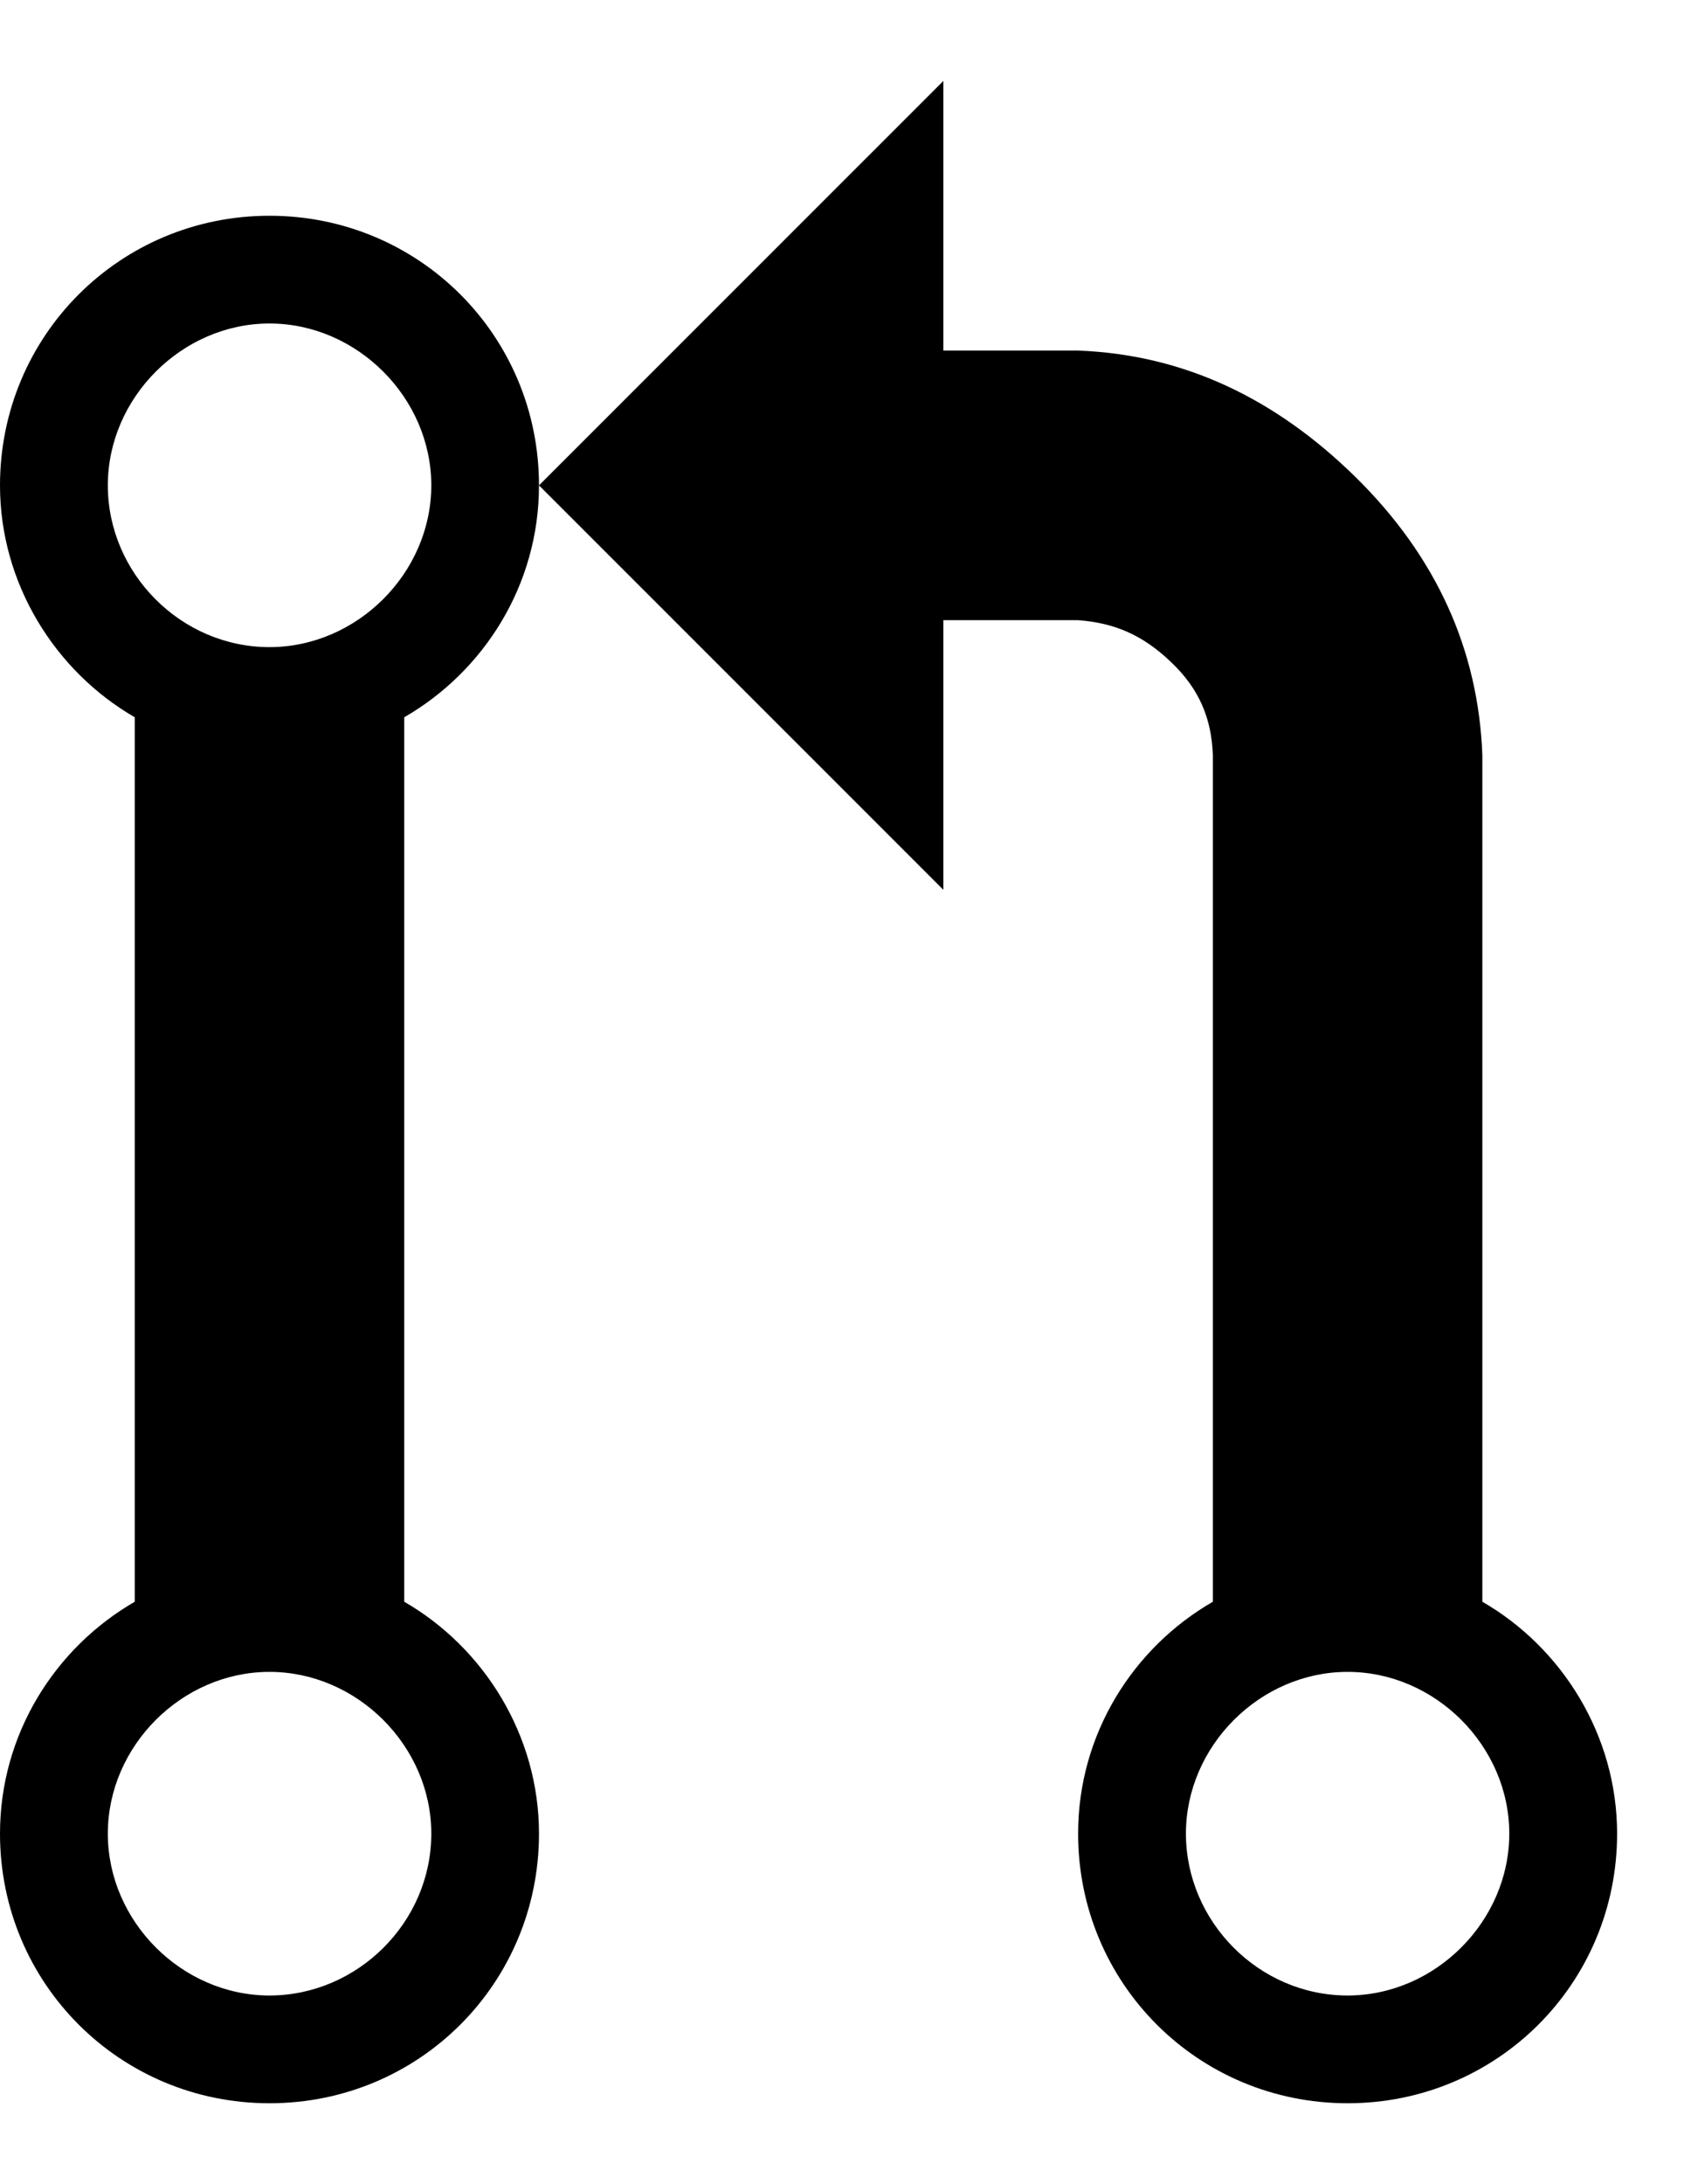 <svg width="14" height="18" viewBox="0 0 14 18" fill="none" xmlns="http://www.w3.org/2000/svg">
<path fill-rule="evenodd" clip-rule="evenodd" d="M12.222 13.2C12.222 11.278 12.222 6.222 12.222 6.222C12.189 5.356 11.844 4.589 11.178 3.933C10.511 3.278 9.755 2.922 8.889 2.889C8.889 2.889 7.755 2.889 7.778 2.889V0.667L4.444 4L7.778 7.333V5.111H8.889C9.189 5.133 9.422 5.233 9.655 5.456C9.889 5.678 9.989 5.922 10 6.222V13.2C9.344 13.578 8.889 14.289 8.889 15.111C8.889 16.345 9.878 17.333 11.111 17.333C12.344 17.333 13.333 16.345 13.333 15.111C13.333 14.3 12.878 13.578 12.222 13.2ZM11.111 16.445C10.378 16.445 9.778 15.834 9.778 15.111C9.778 14.389 10.389 13.778 11.111 13.778C11.833 13.778 12.444 14.389 12.444 15.111C12.444 15.834 11.833 16.445 11.111 16.445ZM4.444 4C4.444 2.767 3.456 1.778 2.222 1.778C0.989 1.778 0 2.767 0 4C0 4.811 0.456 5.533 1.111 5.911C1.111 7.633 1.111 12.089 1.111 13.2C0.456 13.578 0 14.289 0 15.111C0 16.345 0.989 17.333 2.222 17.333C3.456 17.333 4.444 16.345 4.444 15.111C4.444 14.3 3.989 13.578 3.333 13.2V5.911C3.989 5.533 4.444 4.822 4.444 4ZM3.556 15.111C3.556 15.845 2.944 16.445 2.222 16.445C1.5 16.445 0.889 15.834 0.889 15.111C0.889 14.389 1.5 13.778 2.222 13.778C2.944 13.778 3.556 14.389 3.556 15.111ZM2.222 5.333C1.489 5.333 0.889 4.722 0.889 4C0.889 3.278 1.5 2.666 2.222 2.666C2.944 2.666 3.556 3.278 3.556 4C3.556 4.722 2.944 5.333 2.222 5.333Z" fill="black"/>
</svg>
